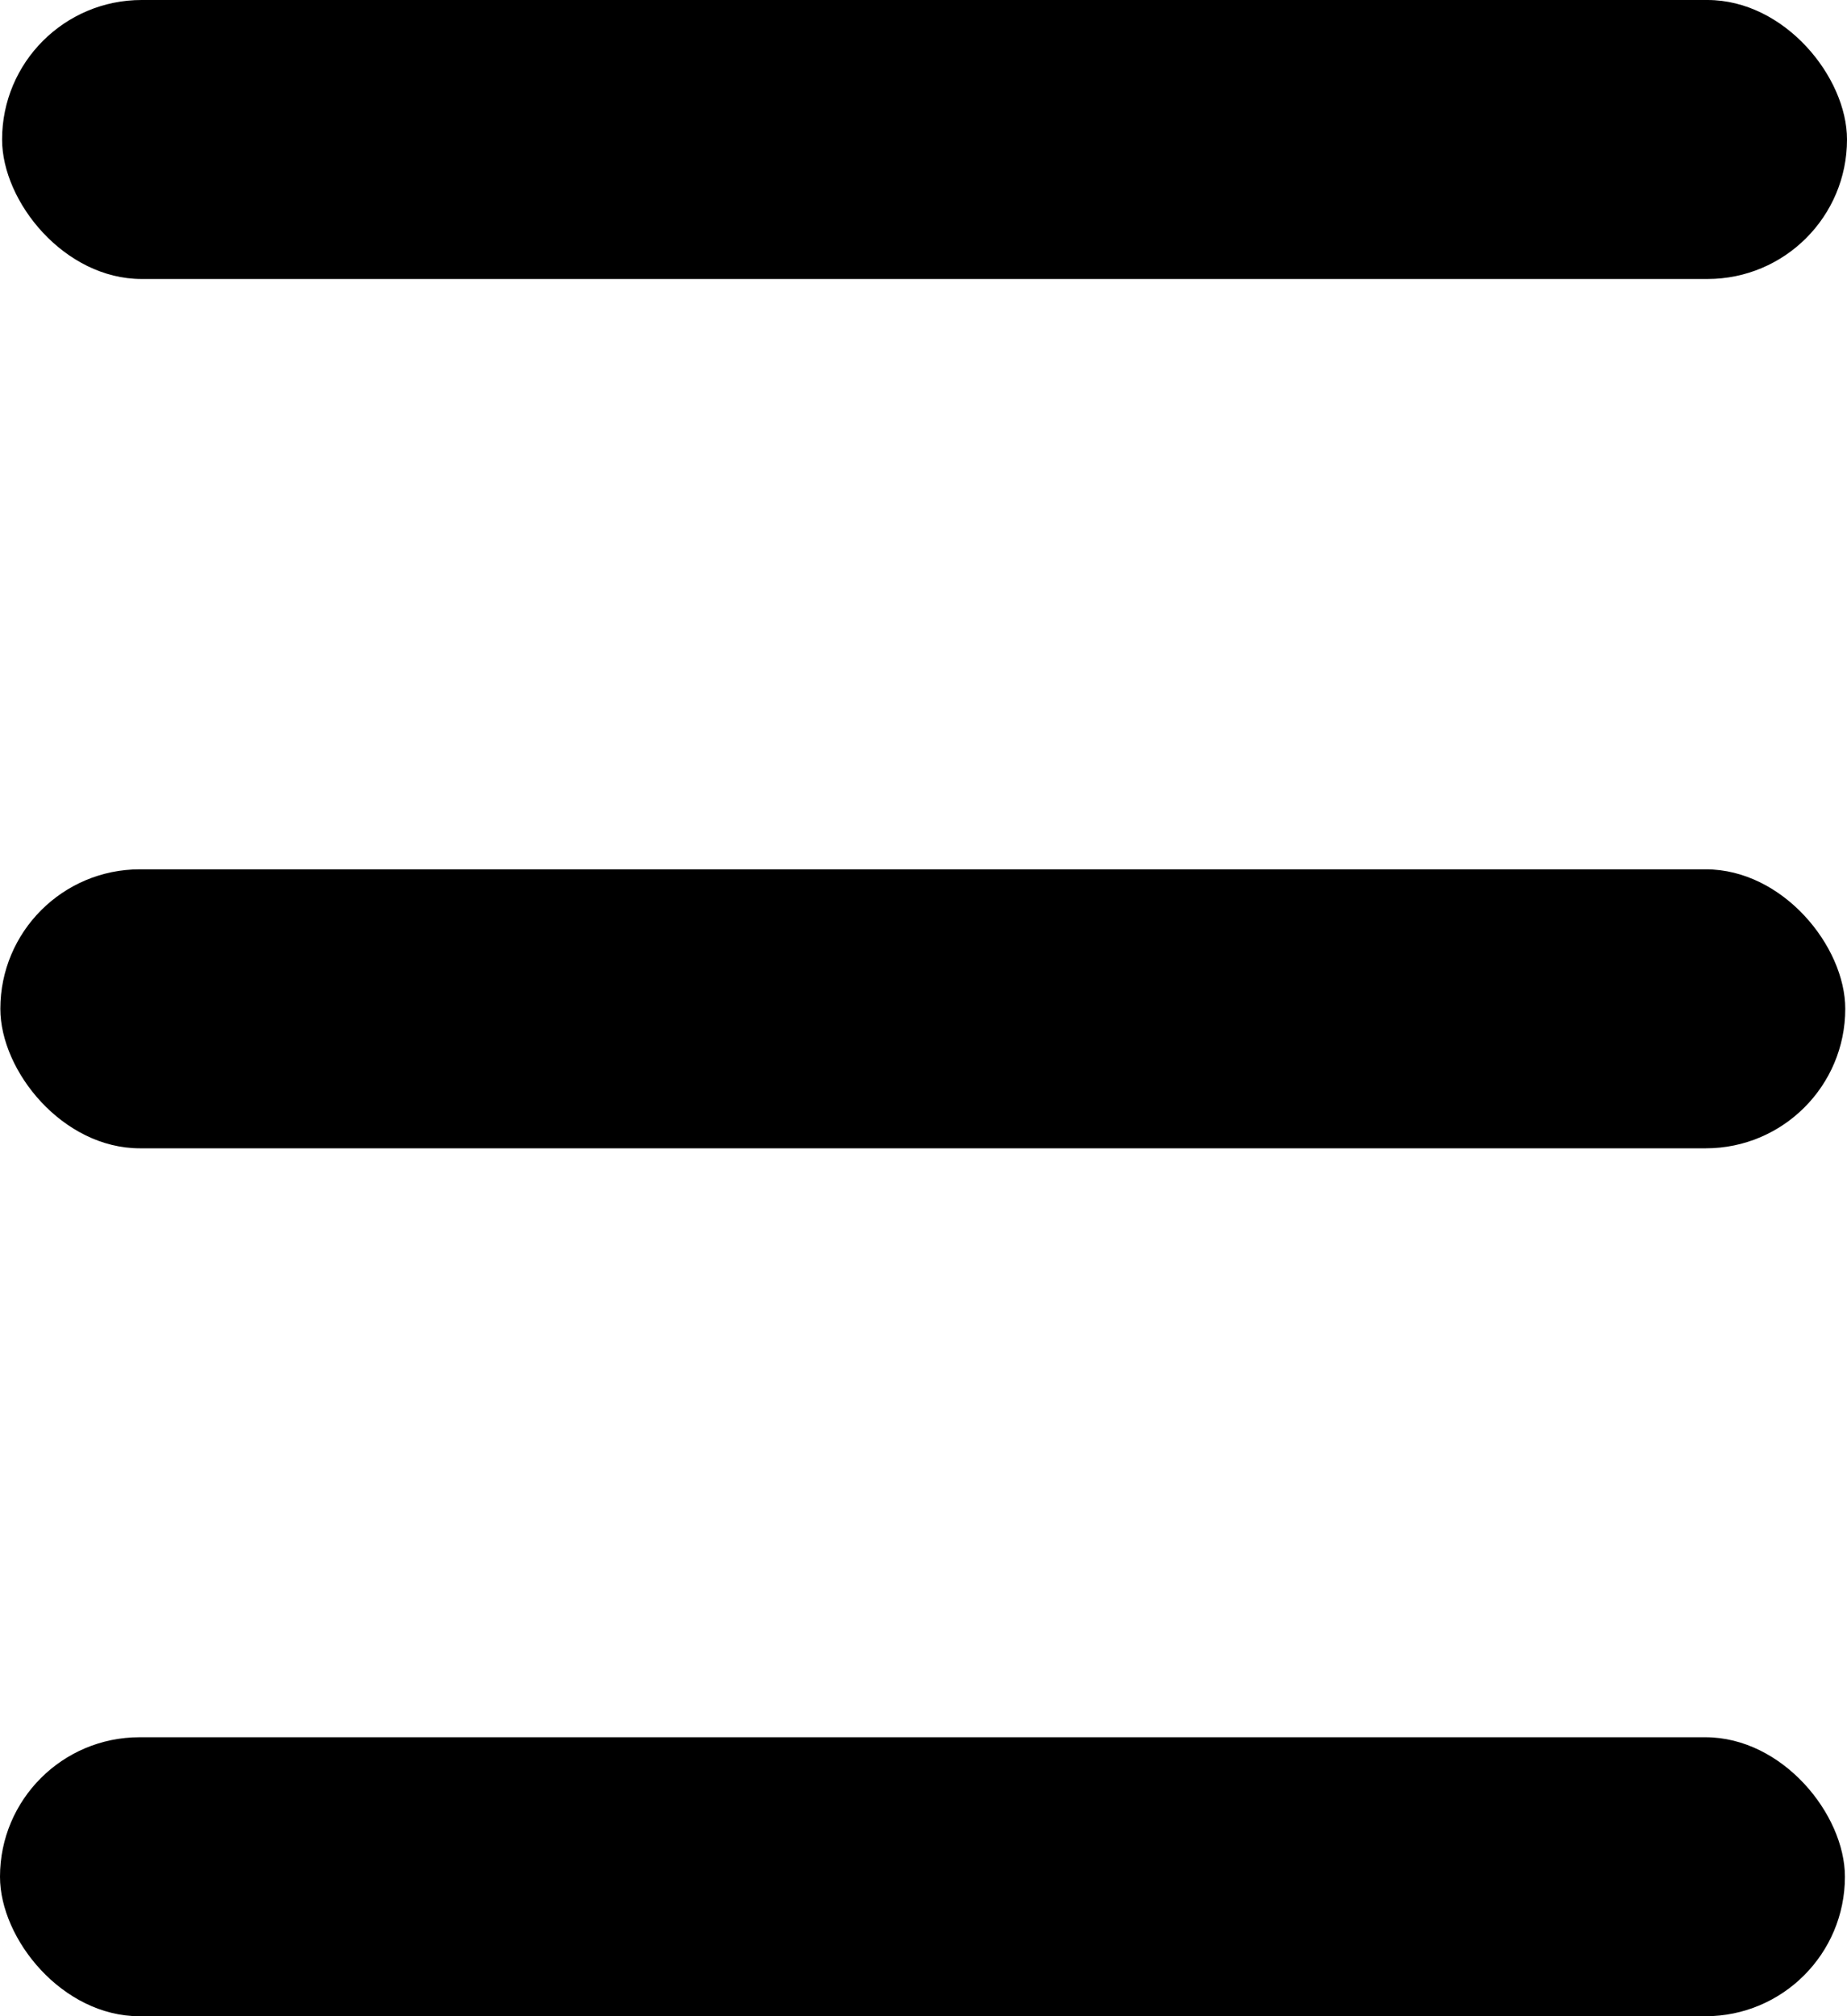 <svg id="Calque_1" data-name="Calque 1" xmlns="http://www.w3.org/2000/svg" viewBox="0 0 53.09 57.96"><title>menu</title><rect x="0.06" width="53.03" height="8.02" rx="4.01" ry="4.01"/><rect x="0.01" y="24.99" width="53.03" height="8.02" rx="4.01" ry="4.01"/><rect y="49.94" width="53.03" height="8.02" rx="4.01" ry="4.01"/></svg>
